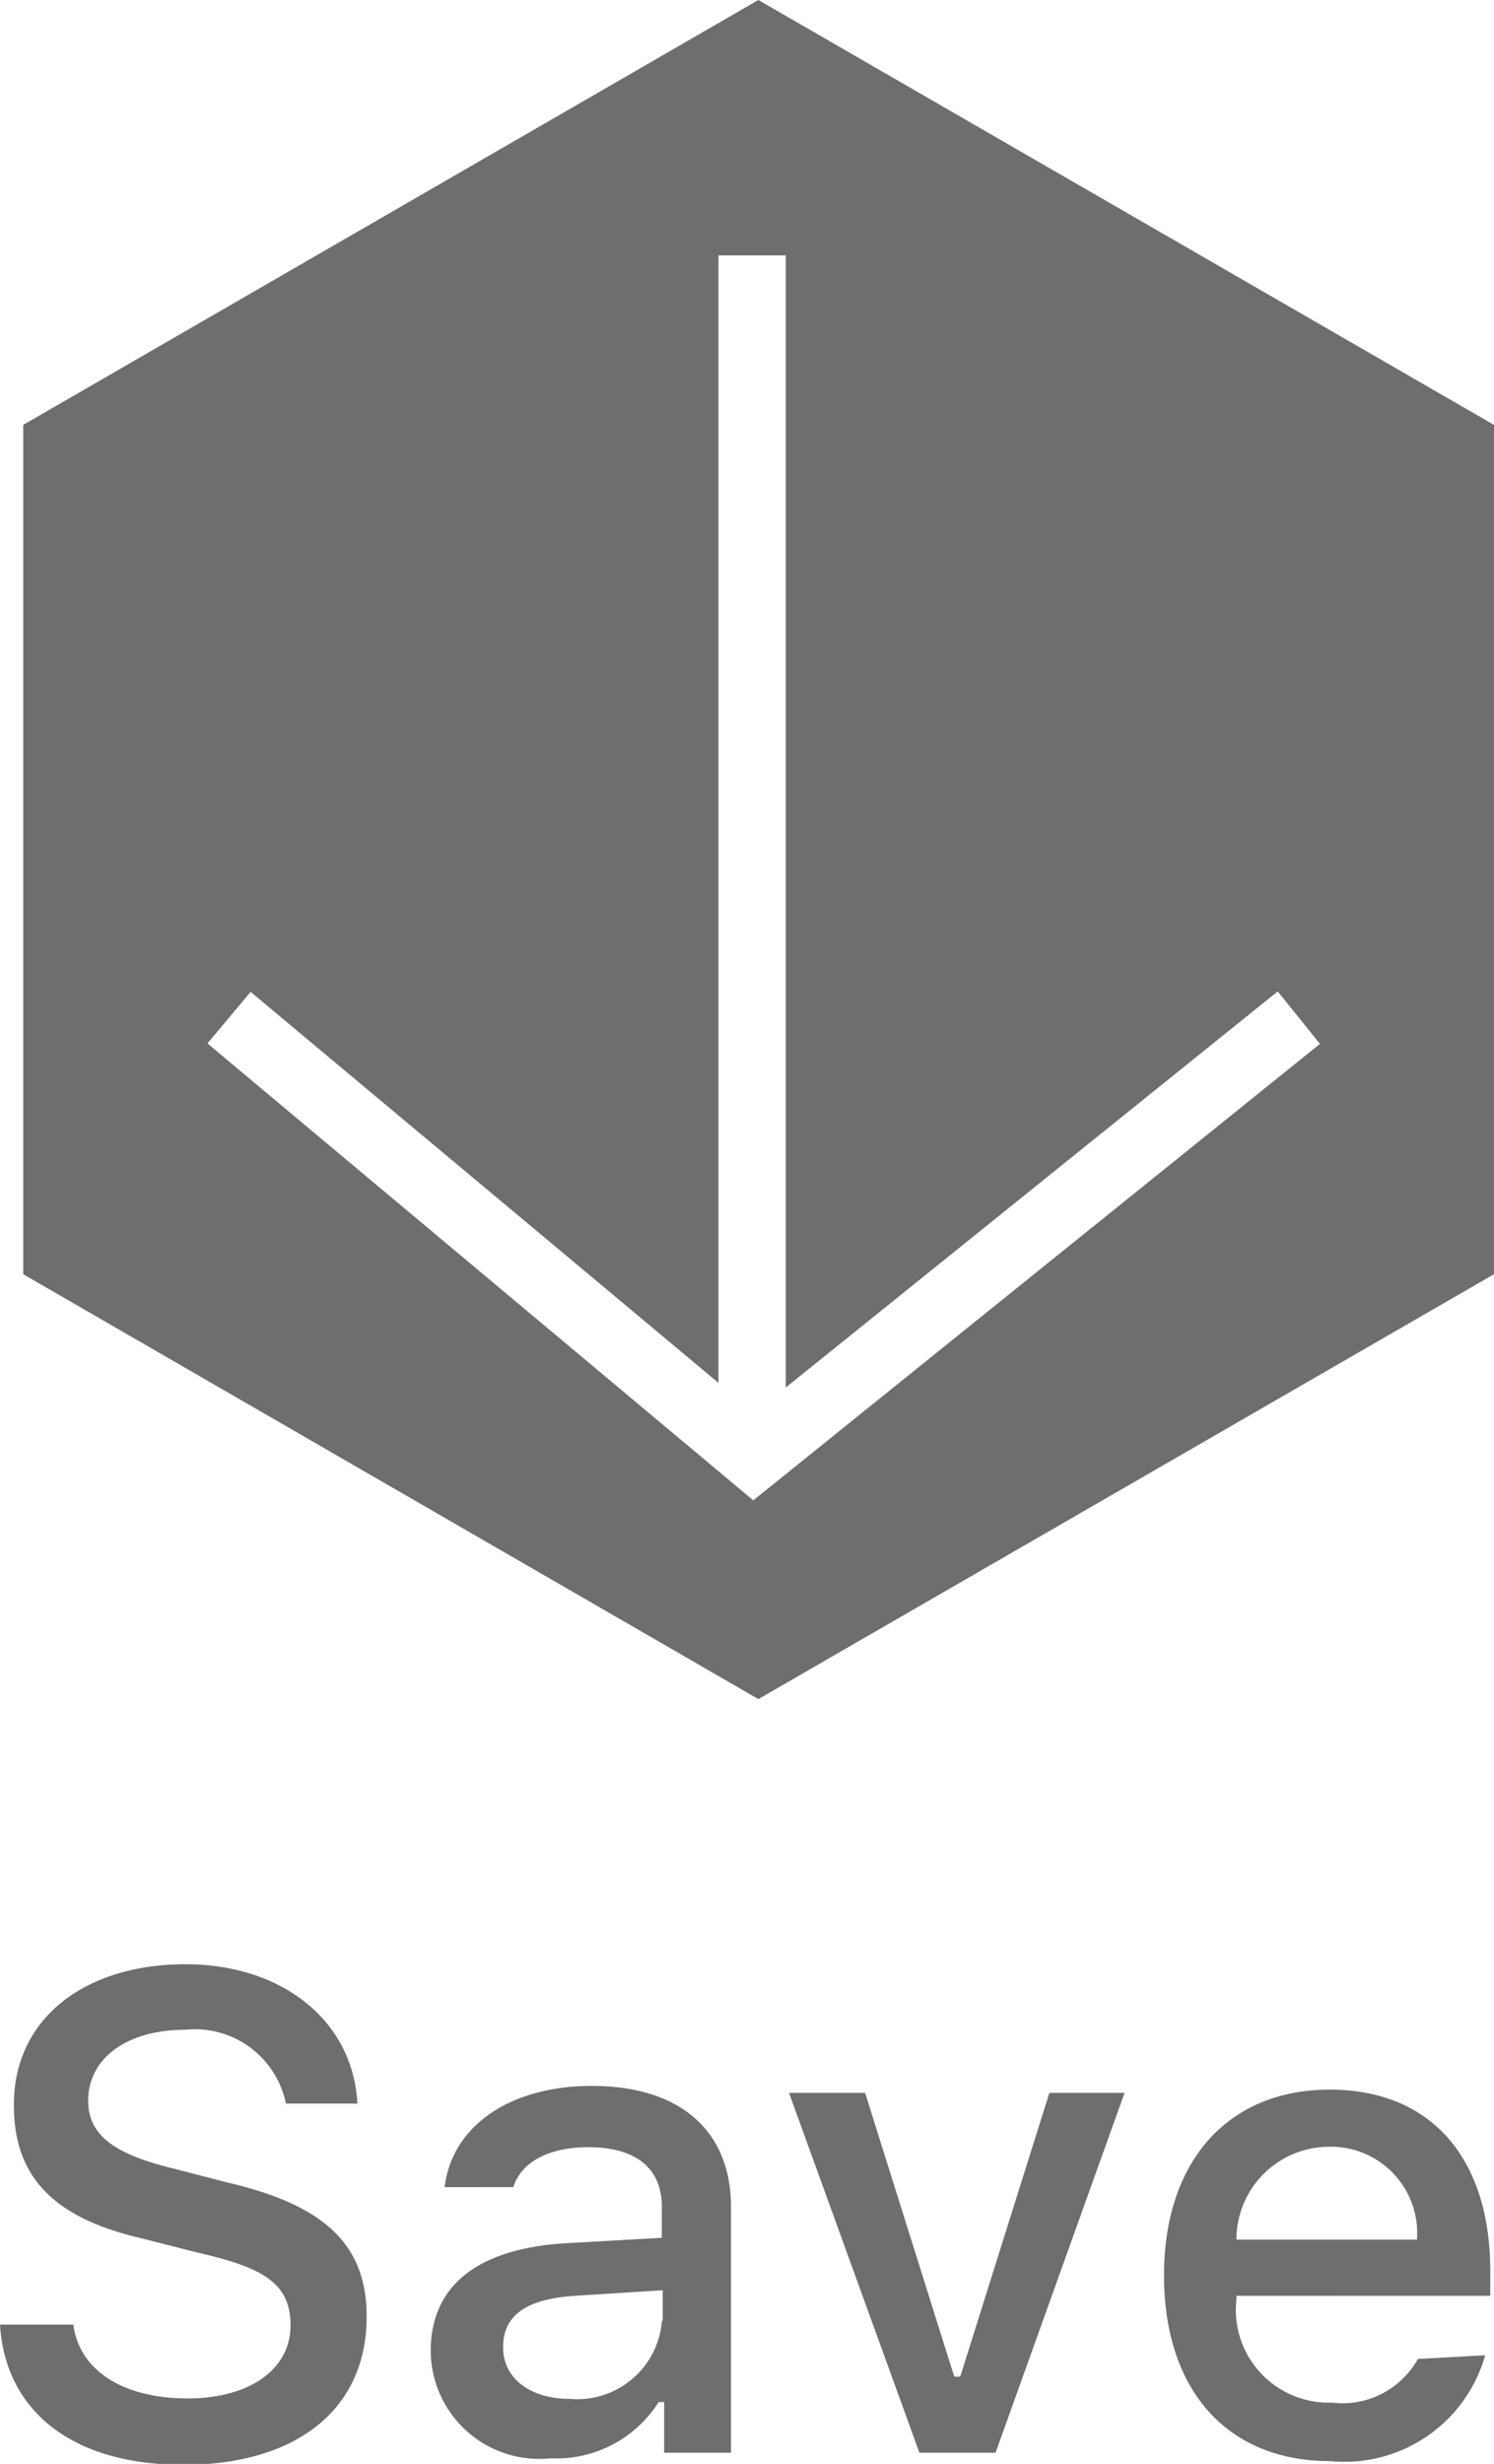 <svg xmlns="http://www.w3.org/2000/svg" viewBox="0 0 32.19 53.06"><defs><style>.cls-1{fill:#6e6e6e;}</style></defs><title>Asset 5</title><g id="Layer_2" data-name="Layer 2"><g id="Layer_1-2" data-name="Layer 1"><path class="cls-1" d="M1.58,50.06c.13,1,1.09,1.59,2.46,1.59S6.26,51,6.26,50.08s-.6-1.25-2-1.57L3,48.19c-1.86-.44-2.7-1.33-2.7-2.84C.28,43.52,1.77,42.3,4,42.3c2.08,0,3.61,1.22,3.7,3H6.16A2,2,0,0,0,4,43.71c-1.26,0-2.1.61-2.1,1.53,0,.73.54,1.15,1.88,1.47L4.9,47c2.11.49,3,1.35,3,2.89,0,2-1.52,3.19-3.95,3.19S.11,51.89,0,50.06Z"/><path class="cls-1" d="M9.28,50.63c0-1.4,1-2.2,2.88-2.32l2.1-.12v-.67c0-.81-.54-1.28-1.58-1.28-.86,0-1.45.32-1.62.86H9.58c.16-1.32,1.41-2.18,3.17-2.18,1.94,0,3,1,3,2.6v5.3H14.31V51.73h-.12a2.61,2.61,0,0,1-2.33,1.21A2.34,2.34,0,0,1,9.28,50.63Zm5-.67v-.64l-1.89.12c-1.07.07-1.55.43-1.55,1.11s.6,1.11,1.44,1.11A1.83,1.83,0,0,0,14.26,50Z"/><path class="cls-1" d="M21.45,52.82H19.81L17,45.07h1.64l1.92,6.11h.13l1.92-6.11h1.62Z"/><path class="cls-1" d="M32,50.72A3.15,3.15,0,0,1,28.66,53c-2.22,0-3.58-1.53-3.58-4s1.39-4,3.57-4,3.46,1.47,3.46,3.91v.53H26.64v.08a2,2,0,0,0,2.06,2.22,1.86,1.86,0,0,0,1.85-.94Zm-5.38-2.49h3.91a1.86,1.86,0,0,0-1.9-2A2,2,0,0,0,26.64,48.23Z"/><path class="cls-1" d="M16.34,0,.5,9.15V27.44l15.84,9.15,15.85-9.15V9.15Zm-.11,32.31L4.47,22.47l.93-1.11,10.08,8.42V5.5h1.45V29.88l10.6-8.53.91,1.13Z"/></g></g></svg>